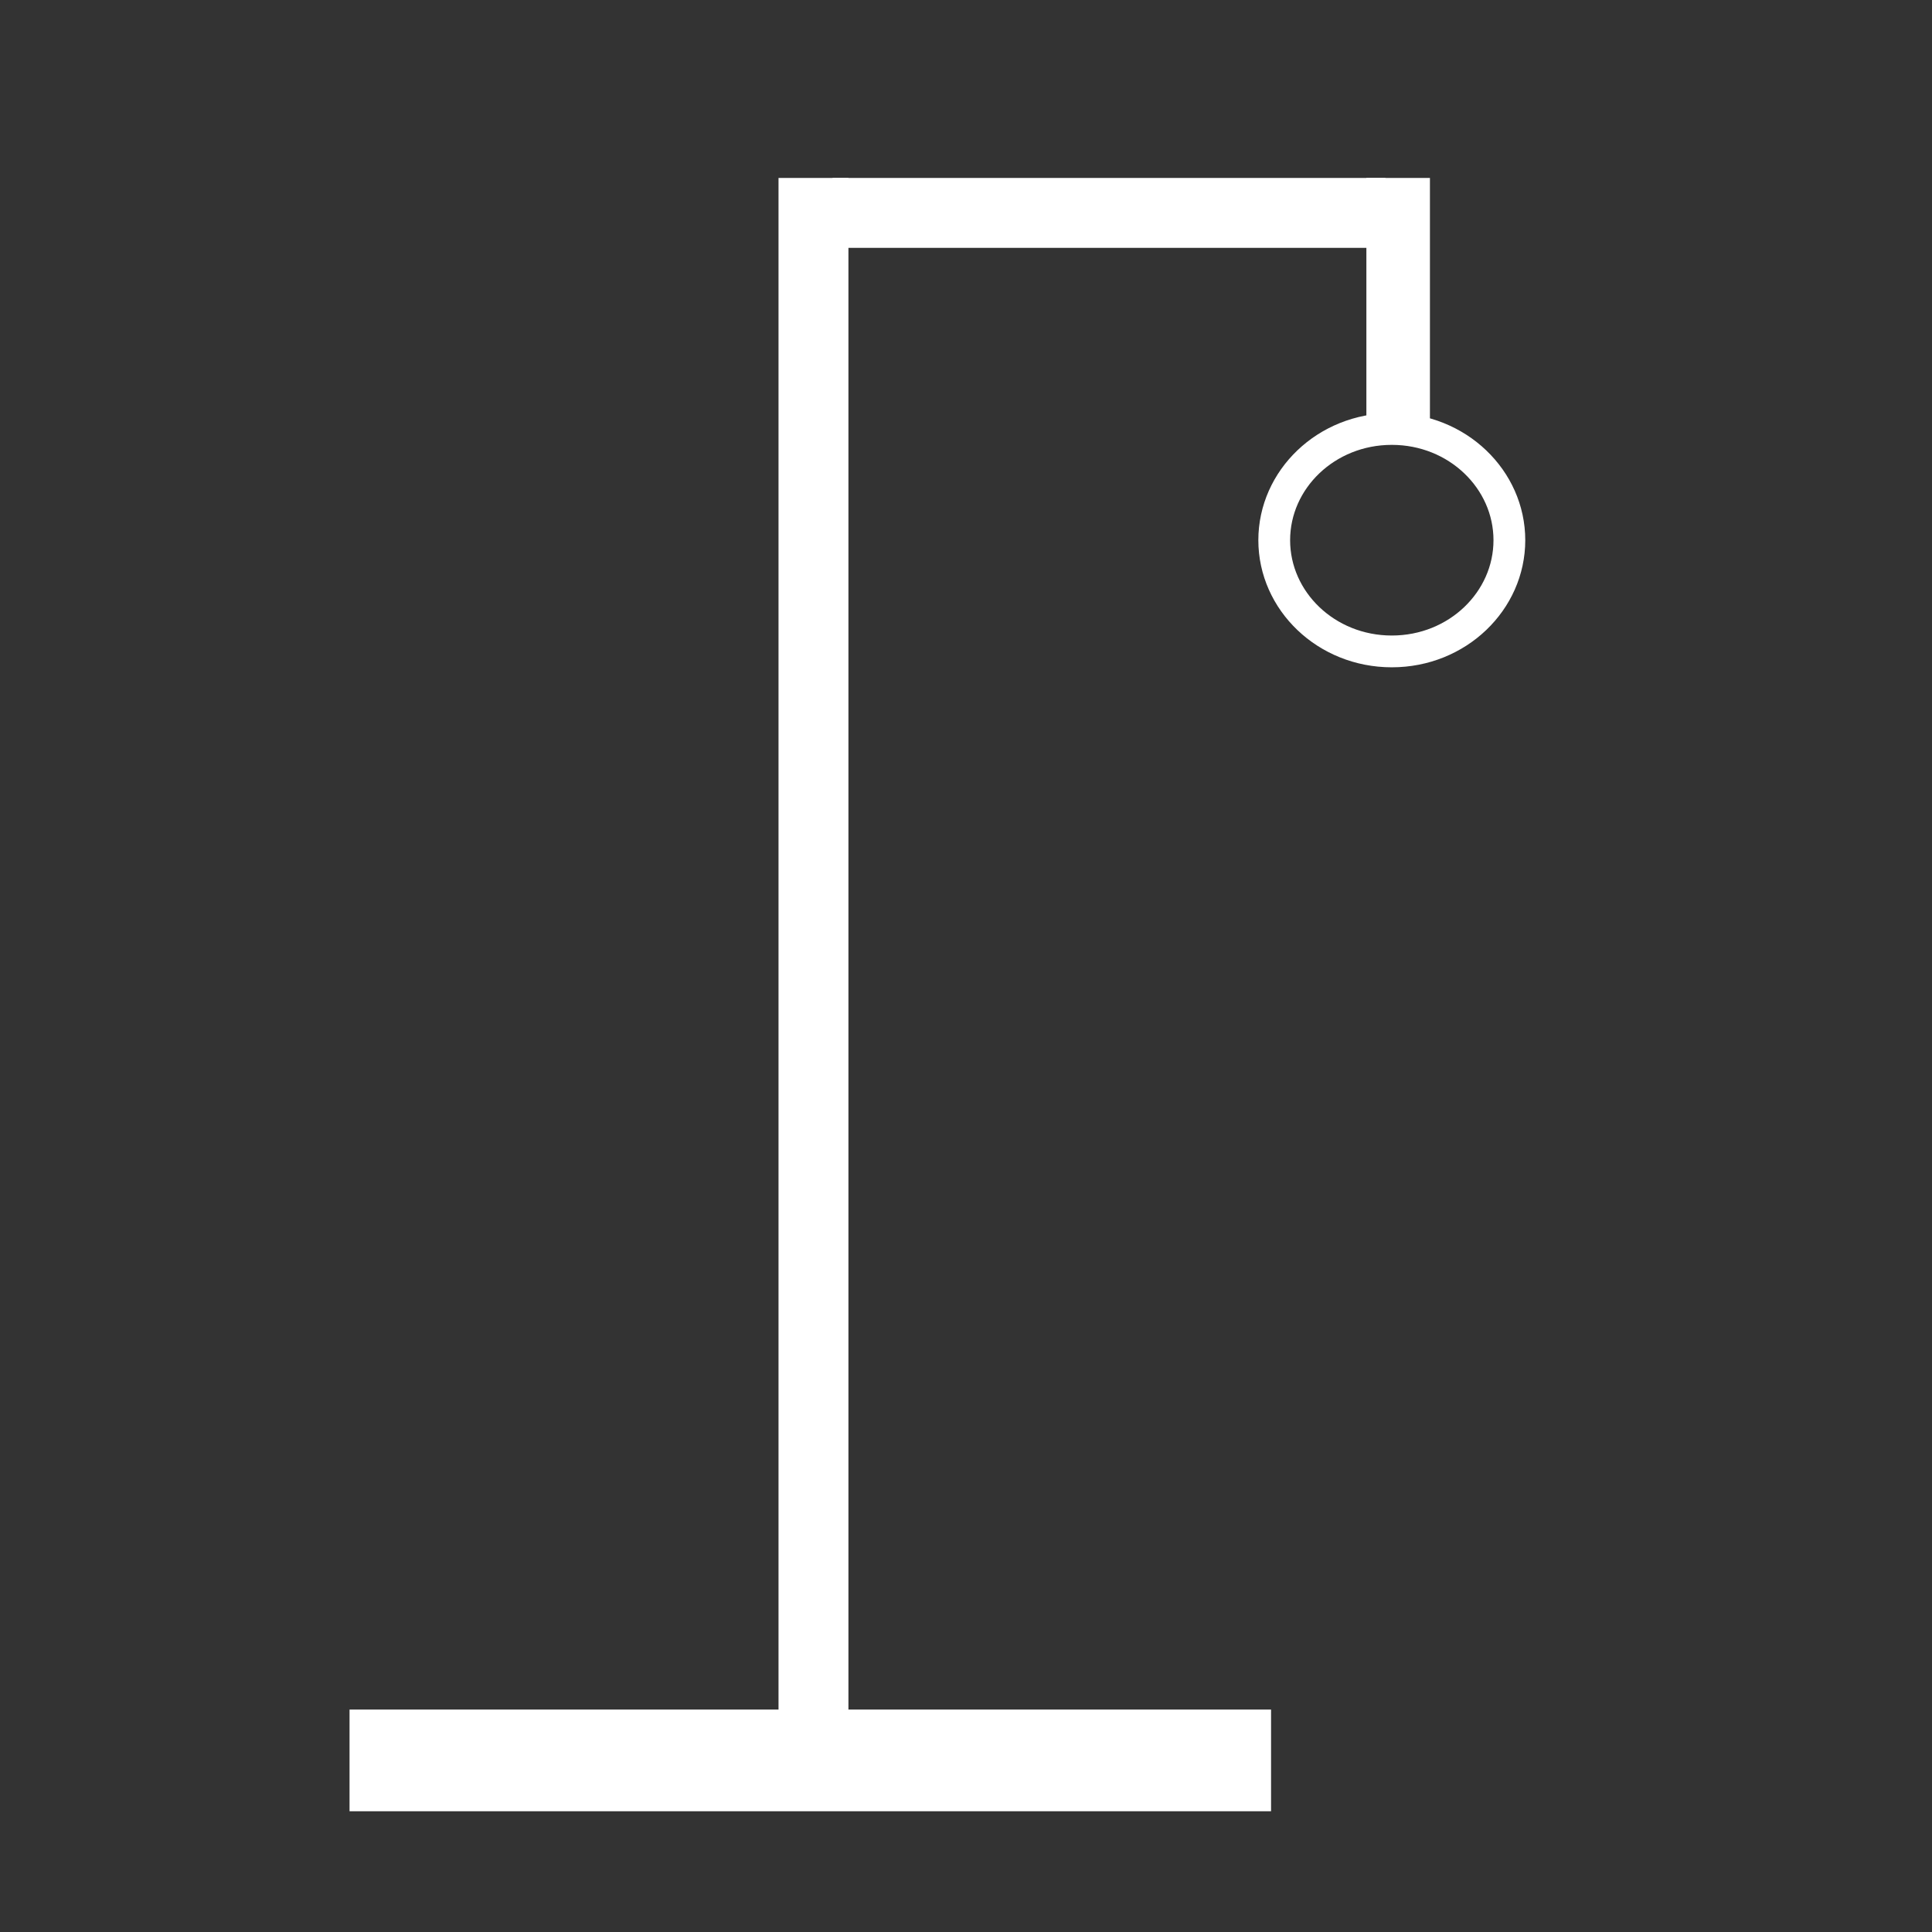 <svg width="304" height="304" viewBox="0 0 304 304" fill="none" xmlns="http://www.w3.org/2000/svg">
<rect x="0" y="0" width="304" height="304" fill="#333333" stroke="none"/>
<path d="M55 277H200" stroke="white" stroke-width="16"/>
<path d="M128 275L128 28" stroke="white" stroke-width="11"/>
<line x1="131" y1="33.5" x2="218" y2="33.5" stroke="white" stroke-width="11"/>
<path d="M220 28L220 68.5" stroke="white" stroke-width="10"/>
<path d="M237.5 85C237.5 94.551 229.334 102.5 219 102.5C208.666 102.5 200.5 94.551 200.5 85C200.5 75.449 208.666 67.5 219 67.5C229.334 67.5 237.5 75.449 237.5 85Z" stroke="white" stroke-width="5"/>
</svg>
